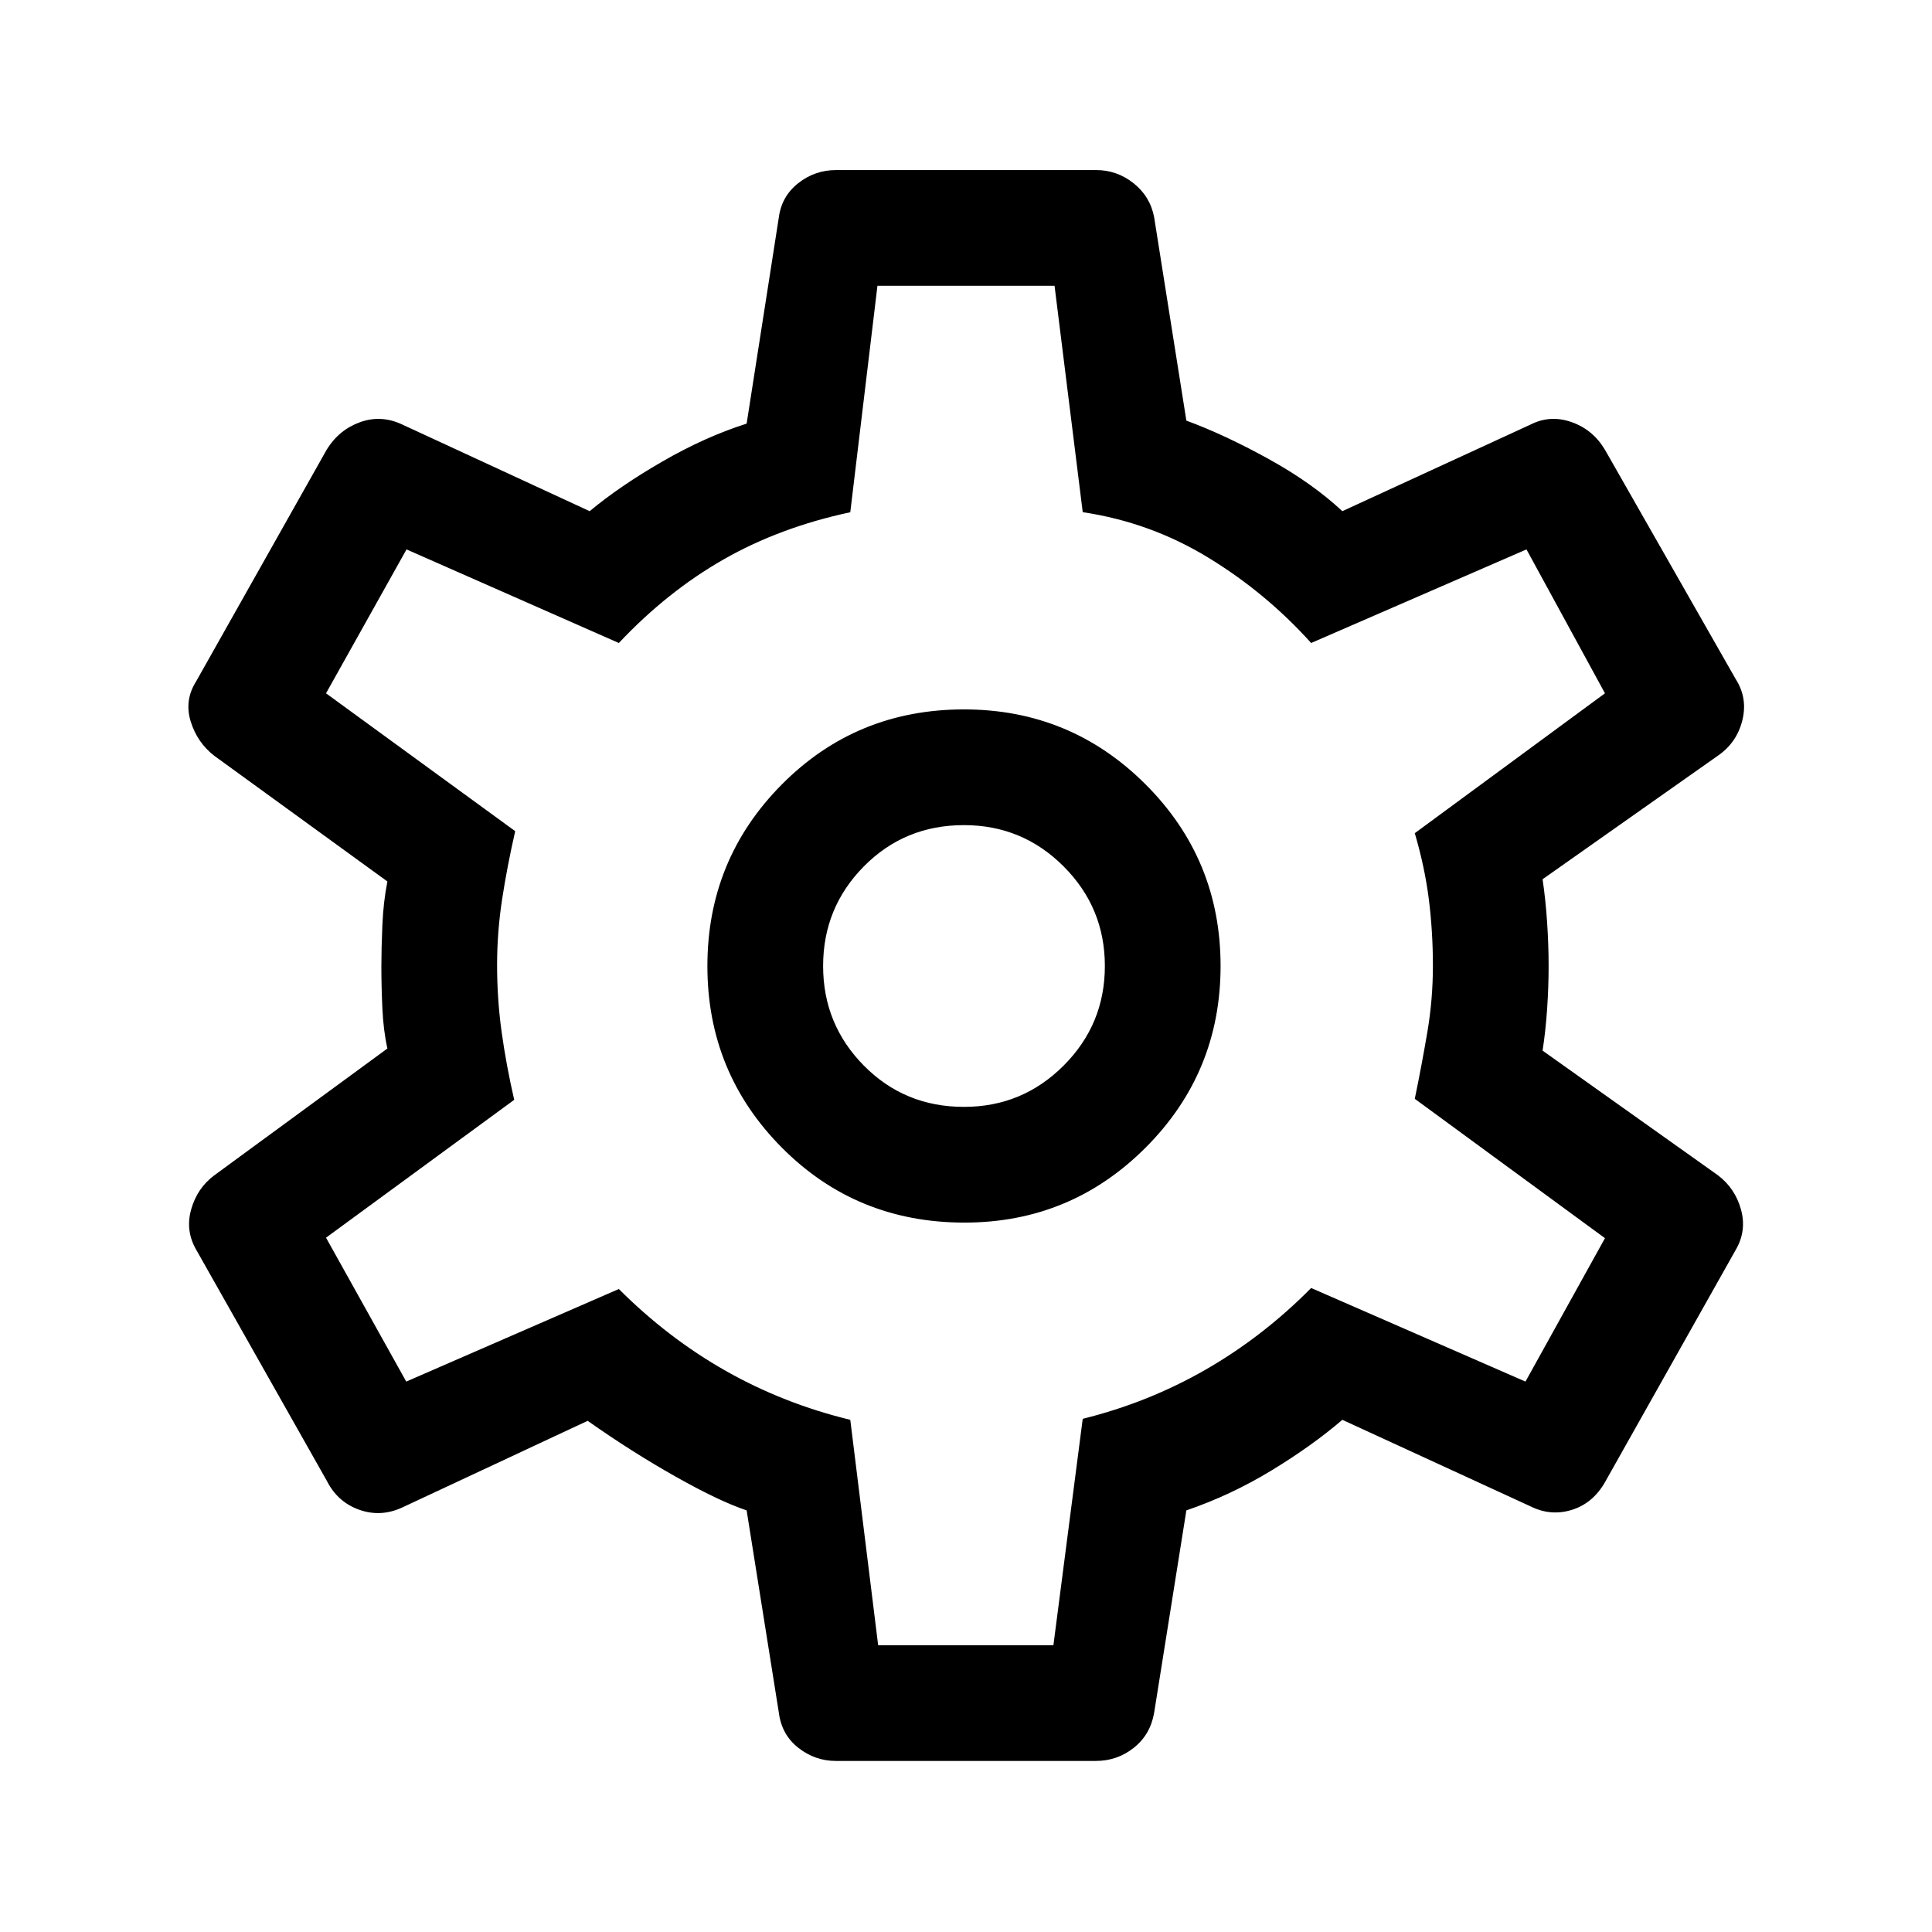<svg xmlns="http://www.w3.org/2000/svg" height="22" viewBox="0 96 960 960" width="22"><path d="M544.5 971H415.318q-10.356 0-18.651-6.536Q388.372 957.929 387 947l-16-100.5q-13.5-4.5-35.25-16.75T292 802l-92 43q-10.727 5-21.453 1.203Q167.82 842.406 162.5 832l-65-115q-5.5-9.5-2.5-20.096T106.5 680l86-63q-2-8.975-2.5-19.987-.5-11.013-.5-21.013 0-8.5.5-20.25t2.5-21.75l-86-62.432Q98 465 94.75 454.471 91.5 443.942 97.5 434.5l64.914-115.206q6.086-9.794 16.58-13.544Q189.488 302 200 307l93 43q15-12.5 36.25-24.75T371 306.5L387 204q1.372-10.429 9.613-16.964 8.24-6.536 18.887-6.536h129.182q10.356 0 18.61 6.571 8.253 6.572 10.208 16.929l16 101q19 7 40.75 19T667 350l93.569-43.061q9.764-4.939 20.375-1.189 10.612 3.75 16.556 13.75l65 114q6 9.442 3.25 20.471t-12.043 17.461L766.5 532.891Q768 543 768.75 554.25q.75 11.25.75 21.75t-.75 21.425q-.75 10.925-2.25 20.623l87.071 61.89q8.596 6.485 11.512 17.047Q868 707.547 862.5 717l-65 115.5q-6 10.5-16.488 13.75-10.489 3.25-20.512-1.75l-93.5-43q-14.971 12.864-35.236 25.182Q611.5 839 589.5 846.5l-16 100.5q-1.872 10.929-10.113 17.464Q555.147 971 544.5 971Zm-65.269-267.5q52.805 0 90.037-37.275 37.232-37.276 37.232-90.25 0-52.975-37.268-90.225Q531.964 448.5 479 448.5q-53.5 0-90.5 37.275-37 37.276-37 90.25 0 52.975 37 90.225 37 37.25 90.731 37.25ZM479 646q-29.5 0-49.75-20.5T409 576q0-29 20.25-49.5T479 506q29 0 49.5 20.5T549 576q0 29-20.5 49.5T479 646Zm1-70.5Zm-43.651 338h87.085L538 801q32.585-8.066 61.085-24.443Q627.585 760.18 651.5 736L758 782.5l39.5-71.256L703 642q3.5-17 6.25-33.209 2.75-16.21 2.75-32.91Q712 559 710 543t-7-33l94.5-69.5-39-71.5-107 46.5q-22.5-25-51.25-42.5T538 350.5L524 238h-88l-13.5 112.535q-35 7.465-63 23.465t-52 41.5L202 369l-40 71.5 94 68.5q-4 17.5-6.5 33.819-2.5 16.319-2.5 32.651 0 17.03 2.25 33.28t6.25 33.75L162 711l39.859 71.5 105.641-46q24.5 24.5 53.25 40.75t61.75 24.25l13.849 112Z"/></svg>